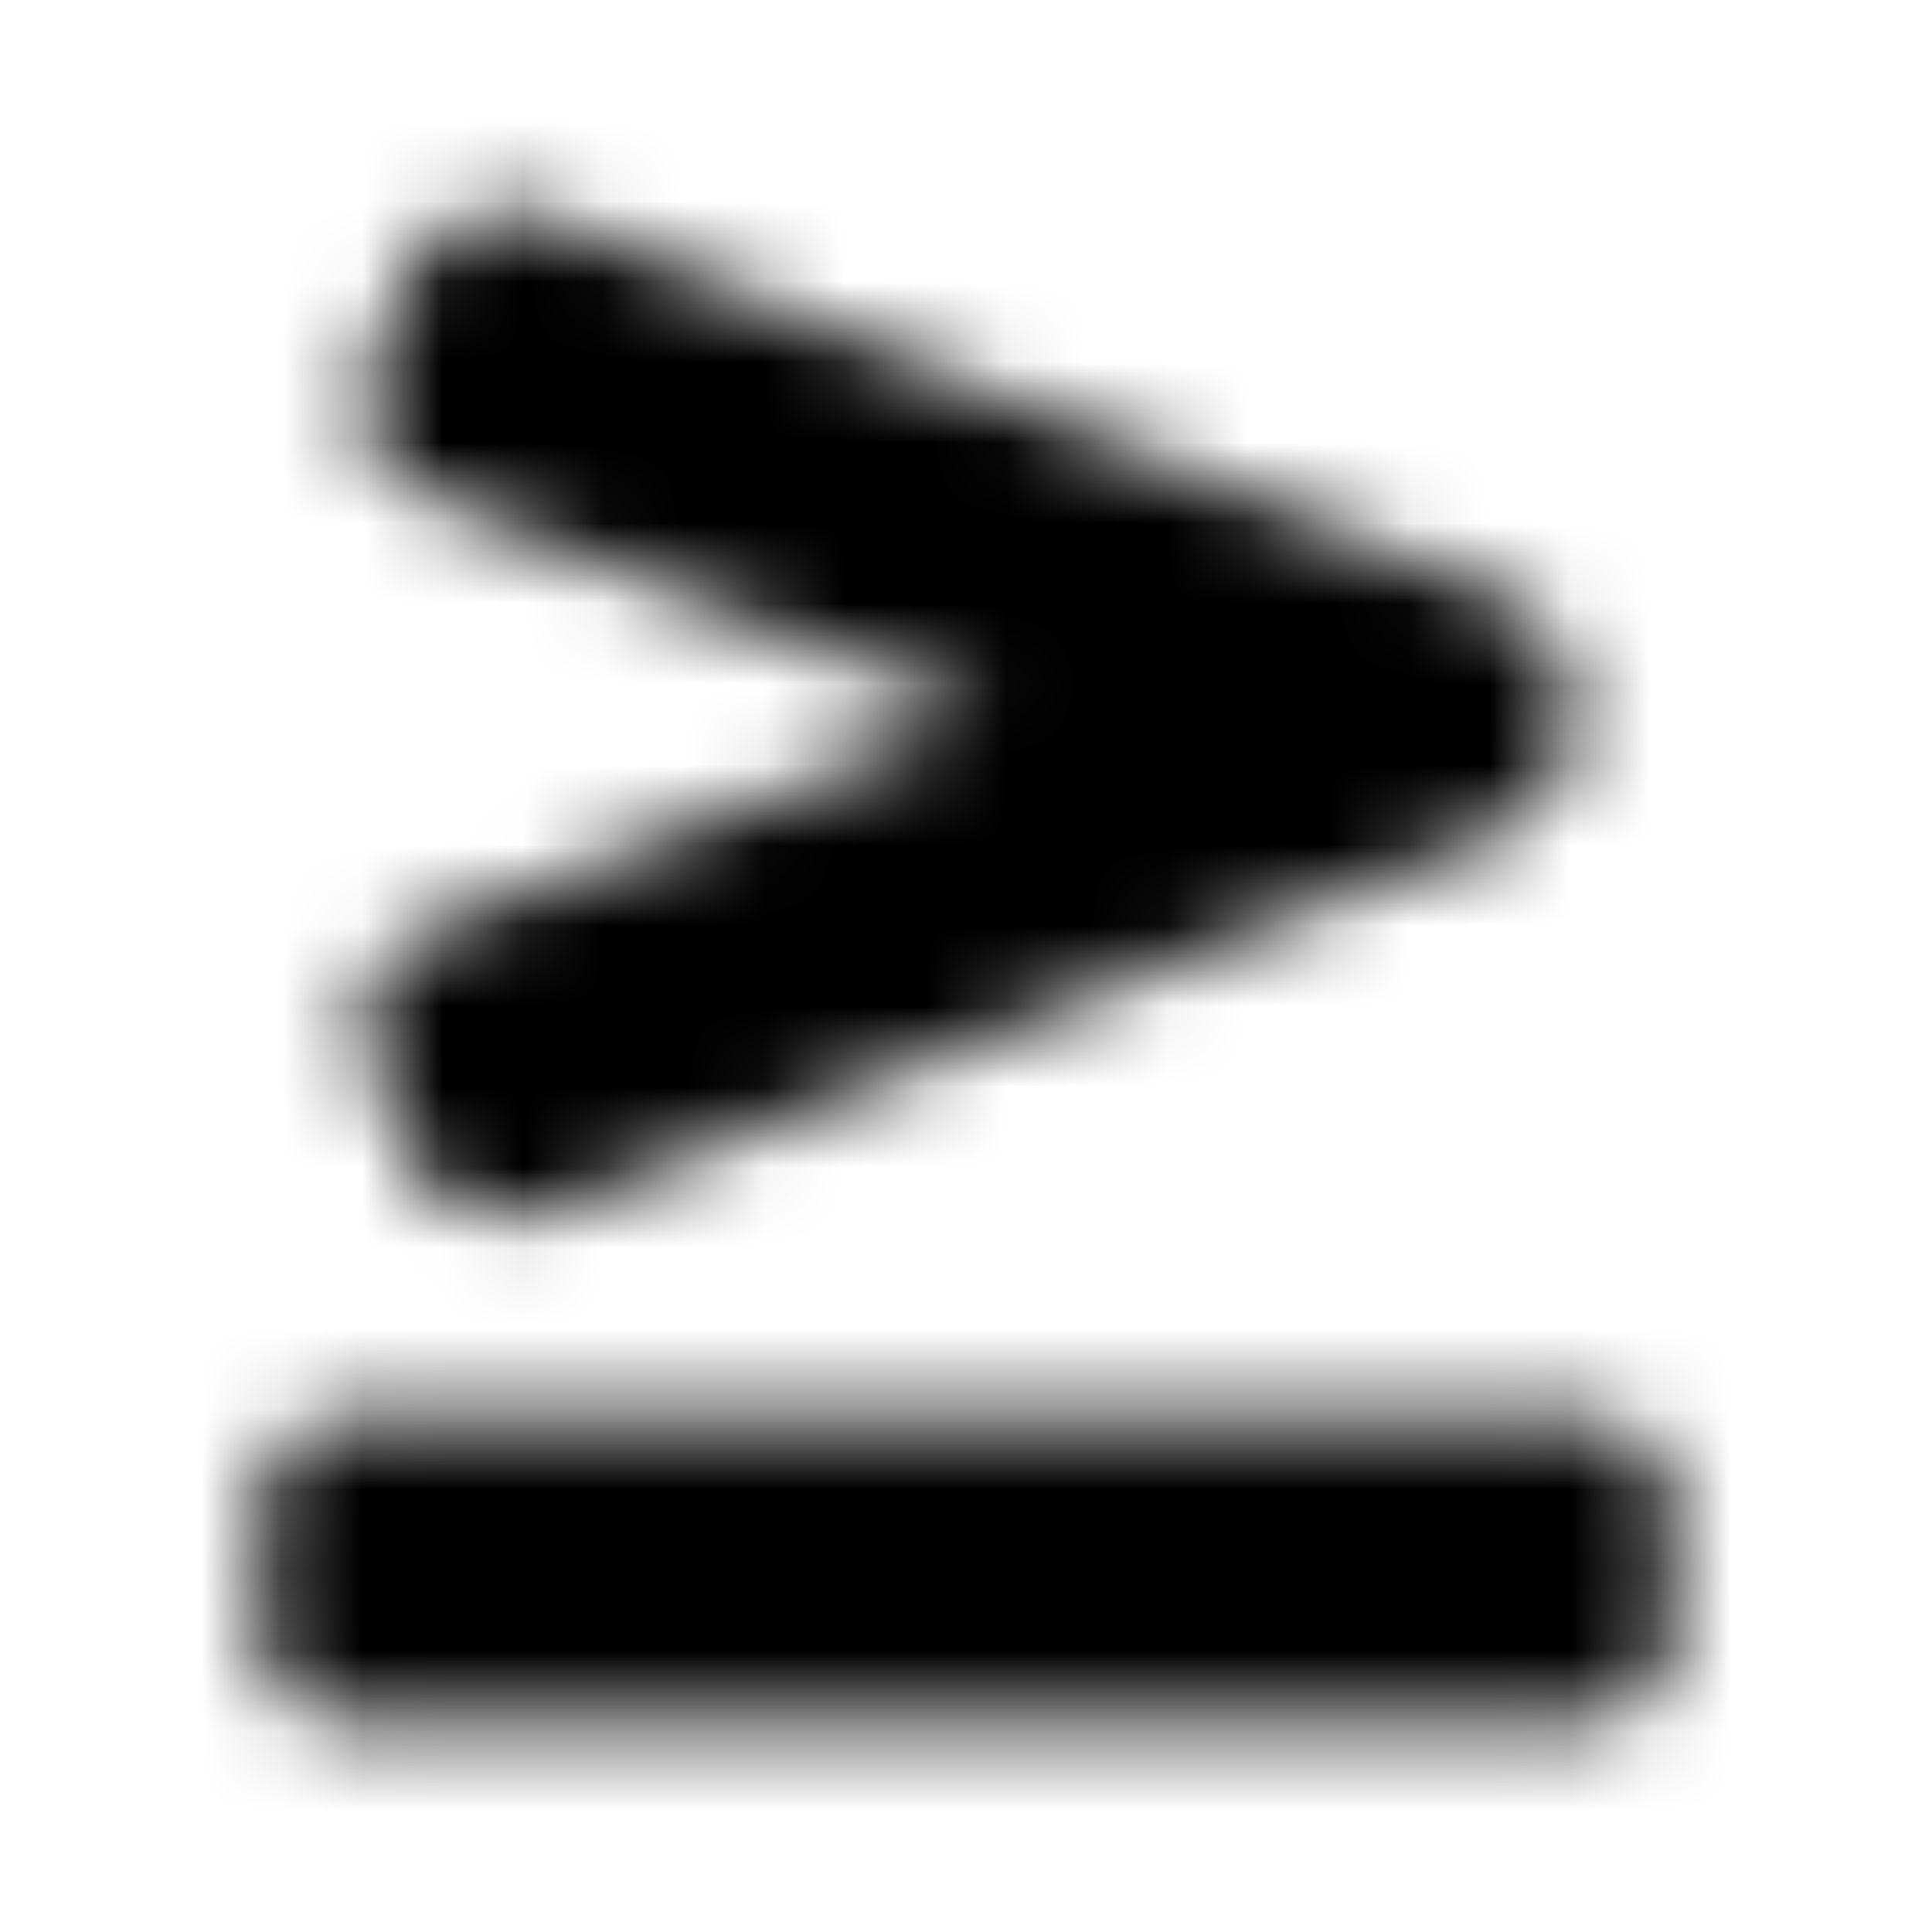 <?xml version="1.0" encoding="UTF-8"?>
<svg width="24px" height="24px" viewBox="0 0 24 24" version="1.1" xmlns="http://www.w3.org/2000/svg" xmlns:xlink="http://www.w3.org/1999/xlink">
    <!-- Generator: Sketch 52.5 (67469) - http://www.bohemiancoding.com/sketch -->
    <title>greater-than-equal</title>
    <desc>Created with Sketch.</desc>
    <defs>
        <path d="M5.407,6.207 L12.265,8.866 L5.412,11.525 C4.693,11.76 4.323,12.477 4.584,13.126 L5.056,14.301 C5.317,14.95 6.11,15.285 6.829,15.049 L18.602,10.367 C19.14,10.191 19.5,9.718 19.5,9.189 L19.5,8.565 C19.5,8.036 19.14,7.563 18.602,7.387 L6.816,2.7 C6.102,2.466 5.312,2.799 5.053,3.445 L4.583,4.613 C4.323,5.259 4.693,5.972 5.407,6.207 Z M19.812,17.625 L4.187,17.625 C3.67,17.625 3.25,18.045 3.25,18.562 L3.25,20.438 C3.25,20.955 3.67,21.375 4.187,21.375 L19.812,21.375 C20.33,21.375 20.75,20.955 20.75,20.438 L20.75,18.562 C20.75,18.045 20.33,17.625 19.812,17.625 Z" id="path-1"></path>
    </defs>
    <g id="greater-than-equal" stroke="none" stroke-width="1" fill="none" fill-rule="evenodd">
        <mask id="mask-2" fill="white">
            <use xlink:href="#path-1"></use>
        </mask>
        <g fill-rule="nonzero"></g>
        <g id="🎨-color" mask="url(#mask-2)" fill="#000000">
            <rect id="🎨-Color" x="0" y="0" width="24" height="24"></rect>
        </g>
    </g>
</svg>